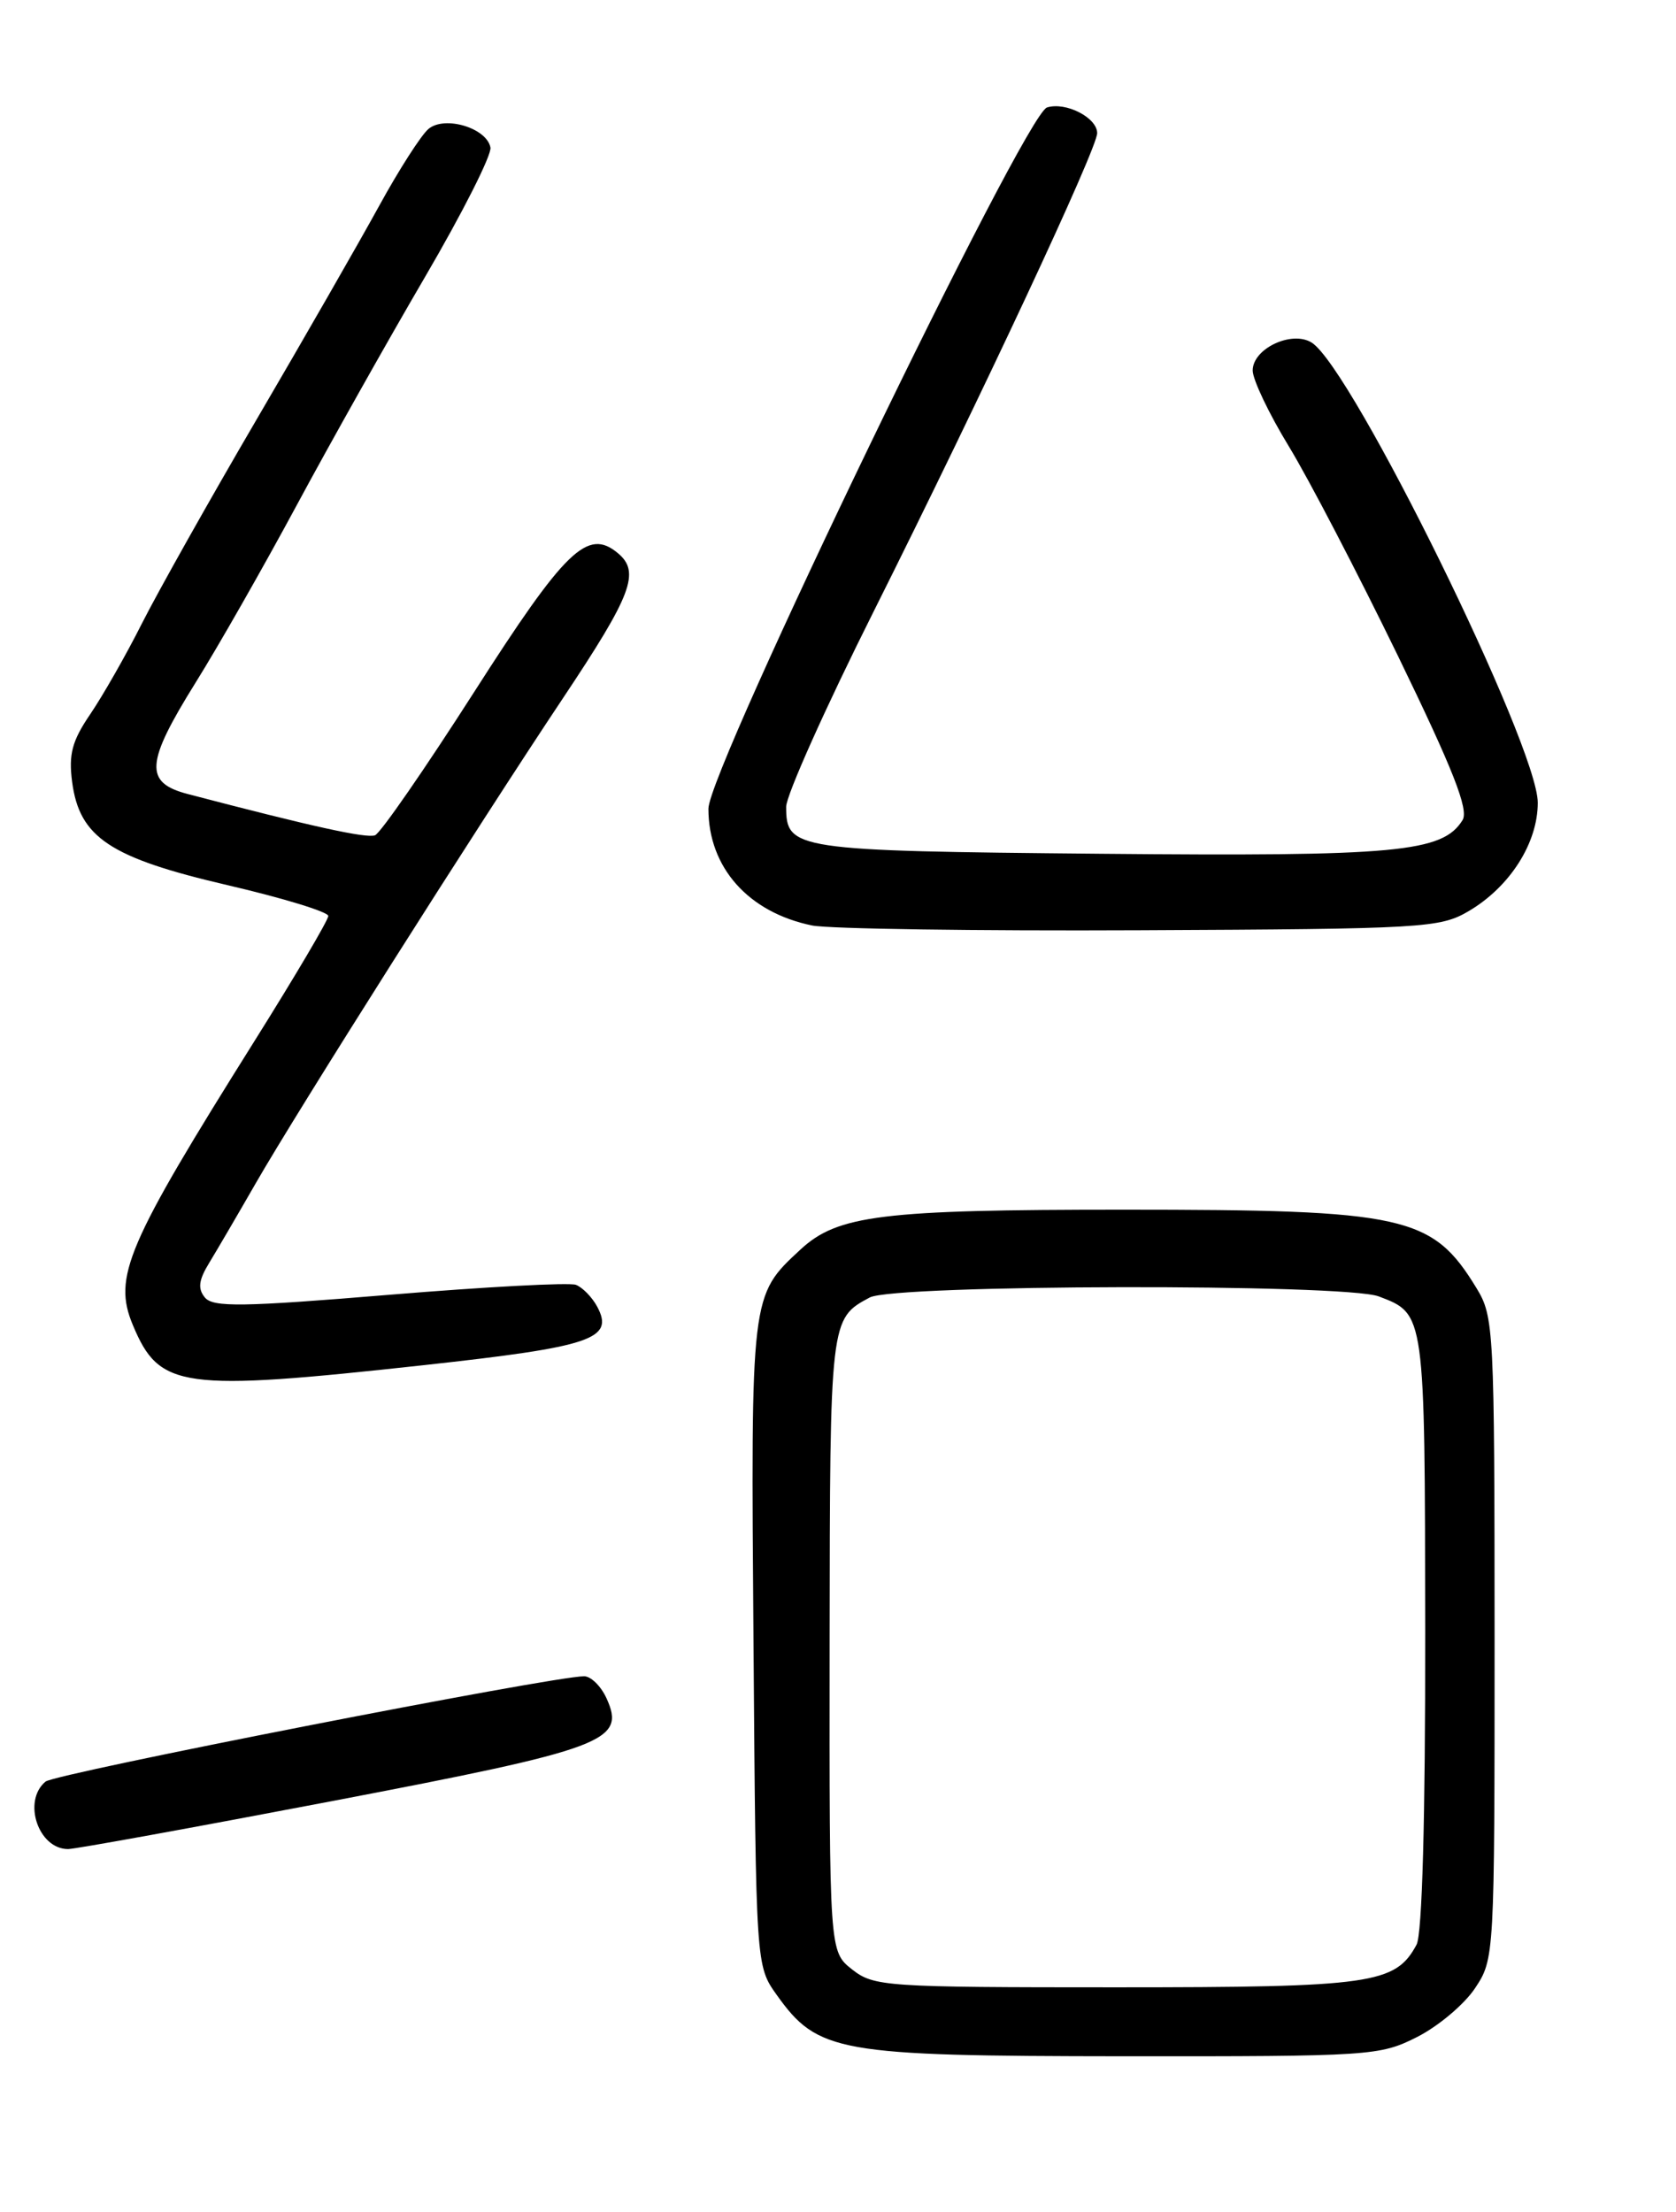 <?xml version="1.0" encoding="UTF-8" standalone="no"?>
<!DOCTYPE svg PUBLIC "-//W3C//DTD SVG 1.1//EN" "http://www.w3.org/Graphics/SVG/1.1/DTD/svg11.dtd" >
<svg xmlns="http://www.w3.org/2000/svg" xmlns:xlink="http://www.w3.org/1999/xlink" version="1.1" viewBox="0 0 194 256">
 <g >
 <path fill="currentColor"
d=" M 164.03 235.75 C 166.48 234.51 169.50 231.97 170.74 230.10 C 172.98 226.73 173.00 226.45 173.00 189.60 C 172.99 153.82 172.92 152.38 170.92 149.10 C 165.79 140.68 162.72 140.00 130.00 140.00 C 102.06 140.00 96.96 140.63 92.66 144.61 C 86.87 149.98 86.91 149.71 87.22 190.27 C 87.50 227.50 87.50 227.50 89.90 230.87 C 94.67 237.55 96.94 237.95 130.04 237.98 C 158.71 238.00 159.71 237.93 164.03 235.75 Z  M 38.43 208.45 C 70.18 202.38 72.47 201.52 70.20 196.54 C 69.56 195.14 68.40 194.00 67.61 194.00 C 63.97 194.00 6.39 205.26 5.27 206.19 C 2.57 208.44 4.43 214.00 7.88 214.00 C 8.70 214.00 22.45 211.50 38.43 208.45 Z  M 49.10 157.99 C 68.51 155.86 71.13 154.98 69.13 151.23 C 68.54 150.13 67.43 149.00 66.67 148.70 C 65.91 148.41 56.19 148.93 45.07 149.85 C 28.06 151.26 24.67 151.31 23.72 150.17 C 22.87 149.14 22.99 148.16 24.22 146.15 C 25.11 144.69 27.52 140.57 29.57 137.00 C 34.39 128.60 55.14 95.83 65.18 80.78 C 73.15 68.83 74.15 66.20 71.51 64.01 C 68.01 61.10 65.44 63.59 54.87 80.11 C 49.19 88.98 44.04 96.43 43.41 96.67 C 42.42 97.05 36.14 95.67 21.75 91.90 C 16.67 90.58 16.83 88.32 22.66 78.97 C 25.23 74.86 30.48 65.65 34.33 58.50 C 38.18 51.35 44.87 39.45 49.20 32.05 C 53.53 24.65 56.94 17.90 56.77 17.07 C 56.34 14.81 51.48 13.35 49.60 14.92 C 48.77 15.61 46.19 19.62 43.88 23.84 C 41.57 28.05 35.20 39.15 29.73 48.50 C 24.26 57.85 18.28 68.49 16.43 72.15 C 14.59 75.81 11.89 80.53 10.45 82.65 C 8.34 85.75 7.93 87.28 8.35 90.50 C 9.20 96.93 12.73 99.28 26.37 102.45 C 32.77 103.94 38.00 105.54 38.00 106.01 C 38.00 106.48 34.17 112.97 29.49 120.43 C 14.62 144.13 13.05 147.79 15.38 153.36 C 18.46 160.73 20.94 161.07 49.10 157.99 Z  M 170.00 105.45 C 174.77 102.64 178.00 97.58 178.00 92.90 C 178.00 86.33 156.50 42.58 151.83 39.65 C 149.52 38.21 145.00 40.35 145.00 42.88 C 145.00 43.93 146.88 47.88 149.18 51.65 C 151.48 55.42 157.16 66.34 161.82 75.92 C 168.21 89.08 170.04 93.72 169.29 94.92 C 166.97 98.64 161.76 99.13 127.40 98.81 C 91.89 98.48 91.00 98.34 91.00 93.37 C 91.00 92.06 95.56 81.87 101.14 70.74 C 113.69 45.67 127.00 17.20 127.00 15.41 C 127.00 13.62 123.36 11.75 121.19 12.44 C 118.60 13.26 82.00 89.05 82.00 93.60 C 82.00 100.39 86.61 105.59 94.00 107.11 C 95.92 107.50 113.03 107.75 132.00 107.66 C 164.84 107.51 166.67 107.40 170.00 105.45 Z  M 98.63 227.93 C 96.00 225.85 96.00 225.85 96.03 190.18 C 96.07 152.64 96.07 152.62 100.68 150.16 C 103.53 148.65 155.65 148.54 159.60 150.04 C 164.96 152.08 164.93 151.86 164.97 188.82 C 164.99 210.50 164.62 223.84 163.97 225.06 C 161.53 229.61 158.81 230.00 129.18 230.00 C 102.46 230.00 101.16 229.91 98.63 227.93 Z "/>
</g>
</svg>